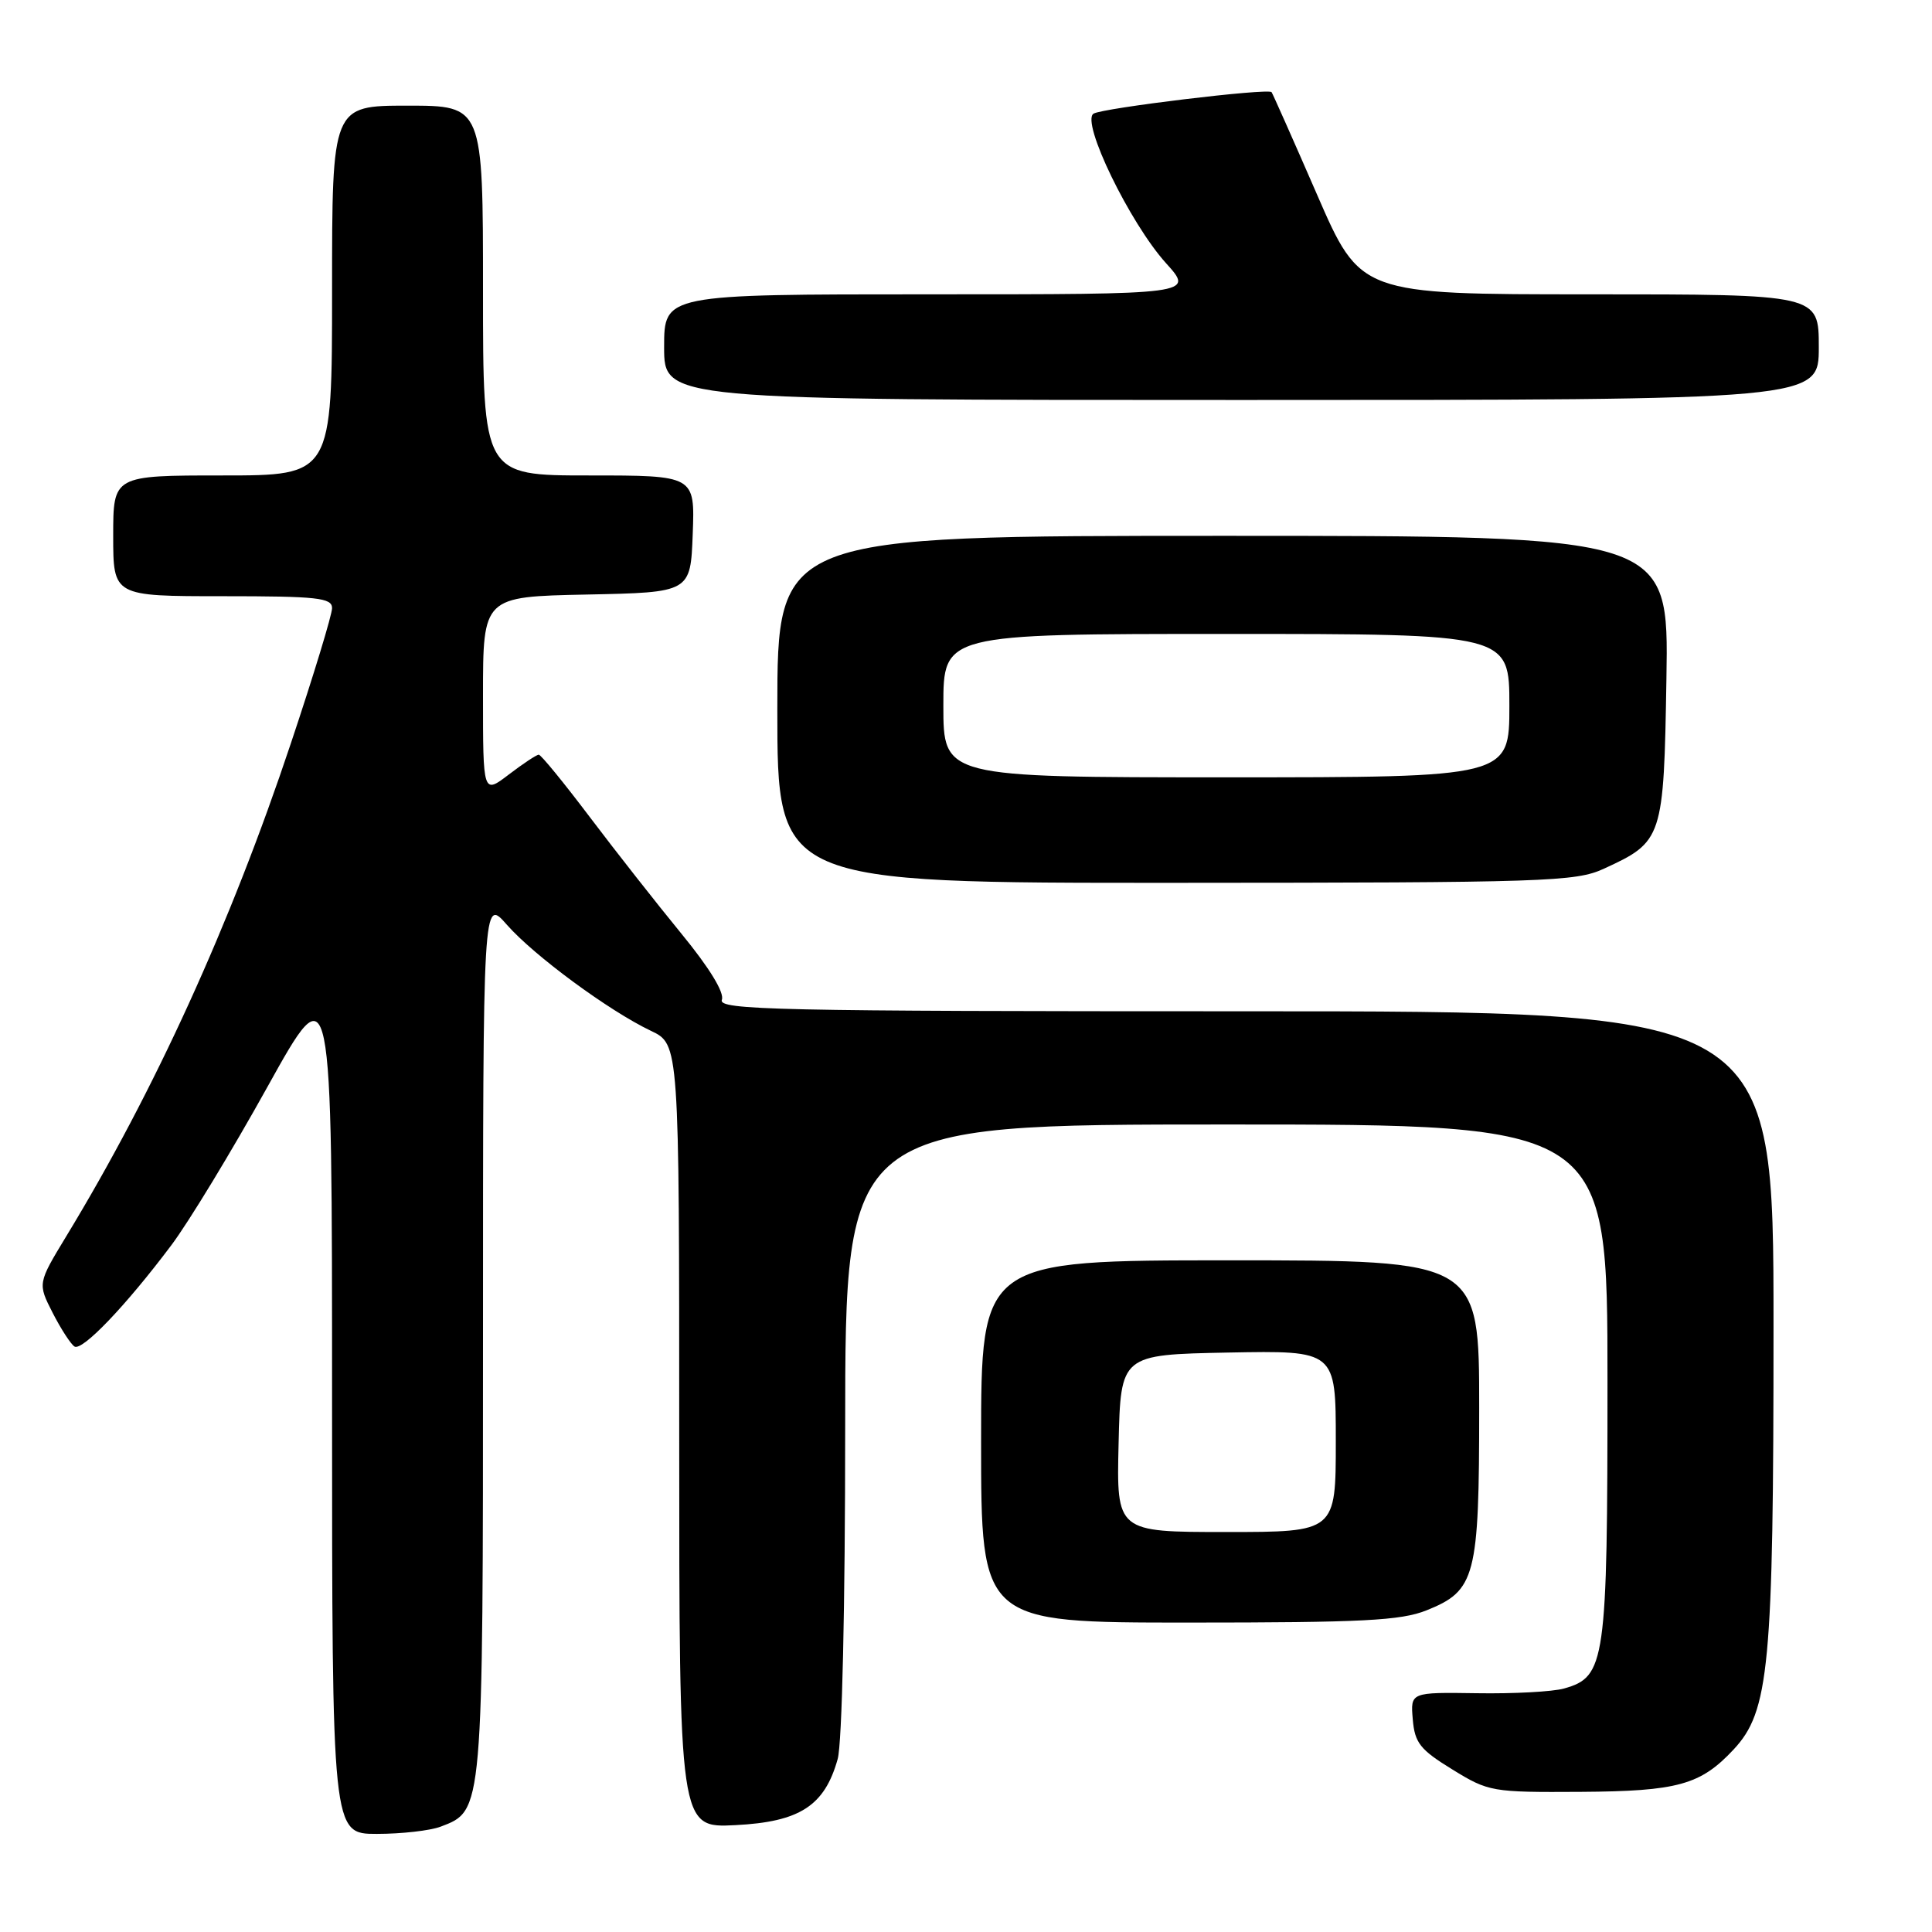 <?xml version="1.0" encoding="UTF-8" standalone="no"?>
<!DOCTYPE svg PUBLIC "-//W3C//DTD SVG 1.1//EN" "http://www.w3.org/Graphics/SVG/1.1/DTD/svg11.dtd" >
<svg xmlns="http://www.w3.org/2000/svg" xmlns:xlink="http://www.w3.org/1999/xlink" version="1.1" viewBox="0 0 256 256">
 <g >
 <path fill="currentColor"
d=" M 58.39 242.04 C 64.03 239.90 64.00 240.29 64.00 177.01 C 64.00 118.93 64.00 118.93 67.16 122.53 C 70.76 126.63 80.70 133.95 86.25 136.59 C 90.00 138.37 90.00 138.37 90.00 190.29 C 90.00 242.22 90.00 242.22 97.44 241.84 C 105.98 241.41 109.27 239.28 111.00 233.07 C 111.58 230.98 111.99 212.81 111.99 189.25 C 112.00 149.00 112.00 149.00 162.50 149.00 C 213.00 149.00 213.00 149.00 213.00 183.05 C 213.00 220.36 212.74 222.19 207.23 223.74 C 205.73 224.16 200.54 224.44 195.70 224.36 C 186.89 224.23 186.89 224.23 187.20 227.83 C 187.46 230.94 188.17 231.84 192.44 234.46 C 197.24 237.42 197.69 237.50 209.44 237.43 C 222.29 237.35 225.33 236.51 229.70 231.83 C 234.44 226.76 235.00 220.84 235.00 175.79 C 235.00 134.00 235.00 134.00 165.03 134.00 C 102.78 134.00 95.13 133.83 95.65 132.48 C 96.01 131.53 94.00 128.24 90.30 123.73 C 87.04 119.75 81.57 112.79 78.14 108.25 C 74.71 103.71 71.68 100.00 71.39 100.00 C 71.10 100.00 69.32 101.18 67.43 102.62 C 64.00 105.24 64.00 105.24 64.00 92.15 C 64.00 79.06 64.00 79.06 77.75 78.78 C 91.50 78.50 91.50 78.50 91.79 70.75 C 92.08 63.00 92.08 63.00 78.04 63.00 C 64.00 63.00 64.00 63.00 64.00 38.50 C 64.00 14.00 64.00 14.00 54.00 14.00 C 44.00 14.00 44.00 14.00 44.00 38.50 C 44.00 63.00 44.00 63.00 29.50 63.00 C 15.00 63.00 15.00 63.00 15.00 71.00 C 15.00 79.00 15.00 79.00 29.50 79.00 C 42.05 79.00 44.00 79.21 44.00 80.58 C 44.00 81.45 41.55 89.50 38.55 98.47 C 30.54 122.48 20.47 144.57 8.80 163.78 C 4.99 170.06 4.99 170.06 6.98 173.96 C 8.08 176.11 9.38 178.11 9.87 178.42 C 10.90 179.06 16.68 173.02 22.70 165.00 C 24.98 161.97 30.70 152.55 35.42 144.05 C 44.00 128.60 44.00 128.60 44.00 185.80 C 44.00 243.00 44.00 243.00 49.93 243.00 C 53.20 243.00 57.00 242.57 58.39 242.04 Z  M 189.02 213.38 C 195.53 210.77 196.00 208.98 196.00 186.55 C 196.00 167.00 196.00 167.00 163.00 167.00 C 130.00 167.00 130.00 167.00 130.00 191.00 C 130.00 215.00 130.00 215.00 157.48 215.00 C 180.51 215.00 185.62 214.74 189.02 213.38 Z  M 212.50 115.12 C 220.34 111.52 220.46 111.15 220.81 89.90 C 221.12 71.00 221.12 71.00 162.06 71.00 C 103.00 71.00 103.00 71.00 103.00 94.00 C 103.00 117.00 103.00 117.00 155.75 116.98 C 204.79 116.96 208.78 116.83 212.50 115.12 Z  M 241.00 46.00 C 241.00 39.00 241.00 39.00 210.63 39.00 C 180.26 39.00 180.26 39.00 174.50 25.75 C 171.33 18.46 168.62 12.37 168.49 12.21 C 168.03 11.66 146.12 14.31 144.90 15.06 C 143.19 16.12 149.71 29.57 154.51 34.88 C 158.23 39.00 158.23 39.00 123.12 39.00 C 88.00 39.00 88.00 39.00 88.00 46.00 C 88.00 53.00 88.00 53.00 164.50 53.00 C 241.00 53.00 241.00 53.00 241.00 46.00 Z  M 148.22 191.25 C 148.50 179.50 148.50 179.50 162.75 179.22 C 177.00 178.95 177.00 178.95 177.00 190.97 C 177.00 203.00 177.00 203.00 162.47 203.00 C 147.94 203.00 147.94 203.00 148.22 191.25 Z  M 125.00 93.50 C 125.00 84.00 125.00 84.00 162.50 84.00 C 200.00 84.00 200.00 84.00 200.00 93.50 C 200.00 103.00 200.00 103.00 162.50 103.00 C 125.00 103.00 125.00 103.00 125.00 93.50 Z "/>
</g>
</svg>